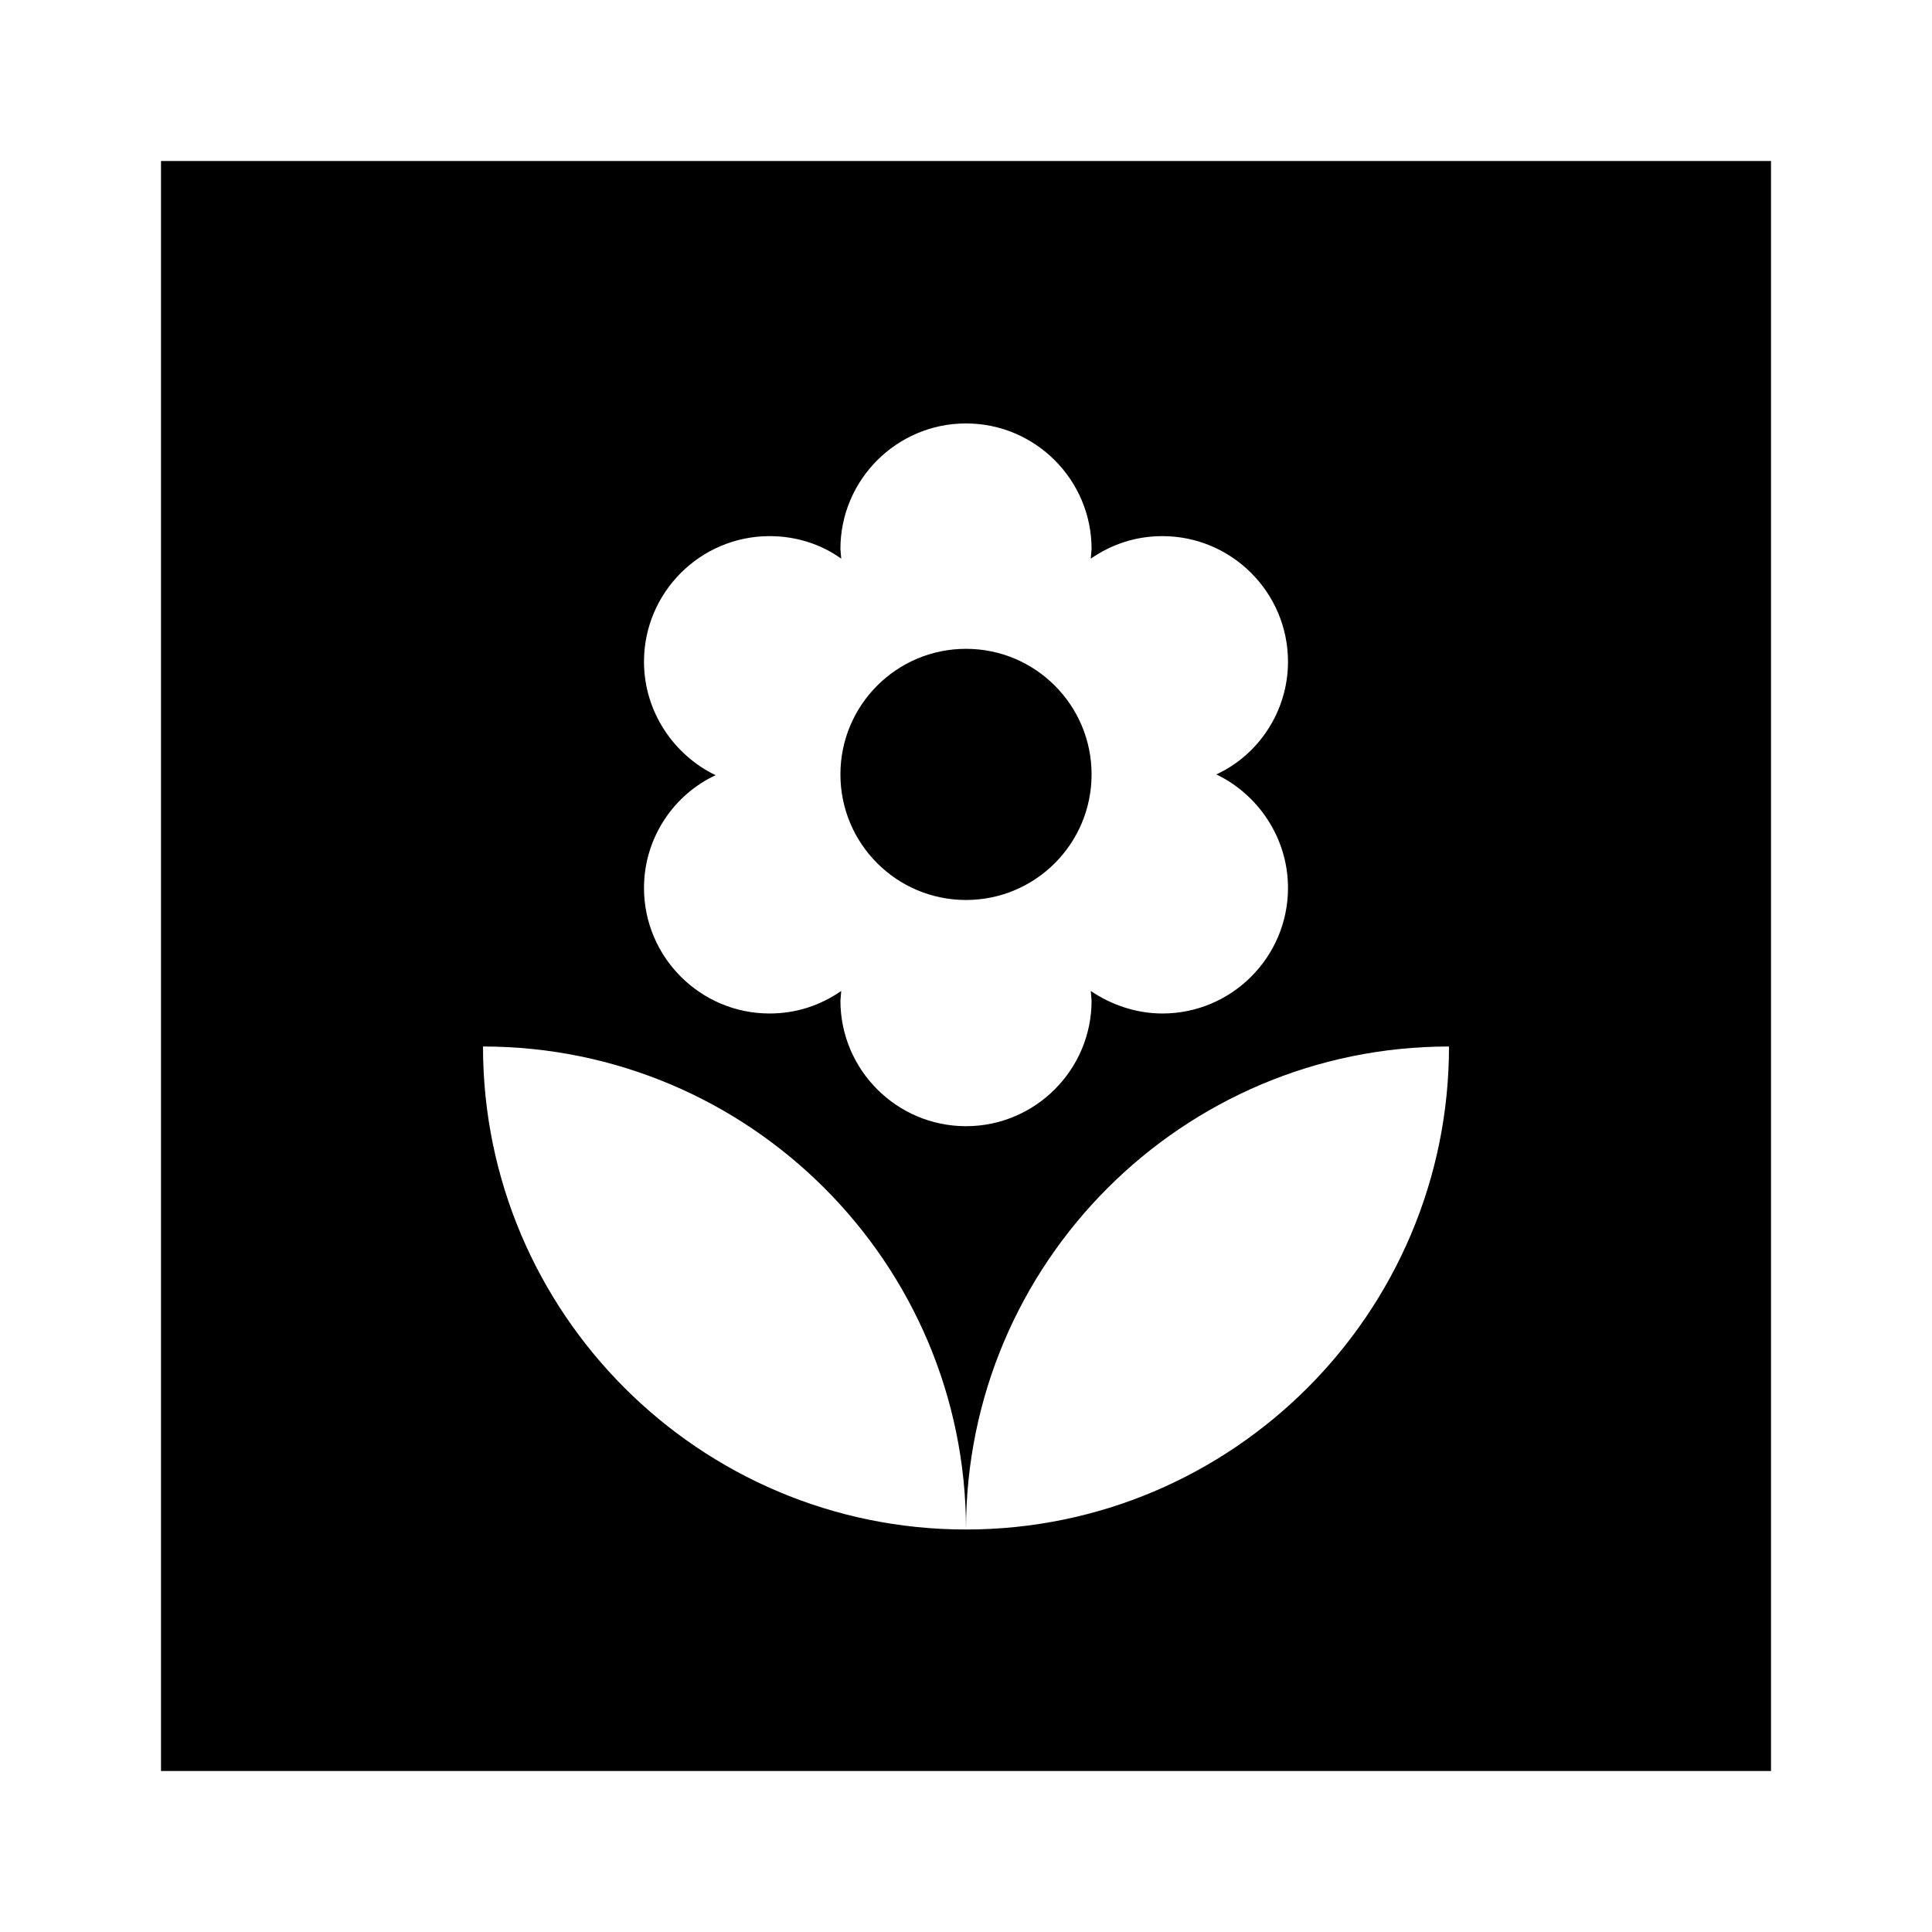 <svg xmlns="http://www.w3.org/2000/svg" enable-background="new 0 0 24 24" height="36px" viewBox="0 0 24 24" width="36px" fill="#000000"><g><path d="M0,0h24v24H0V0z" fill="none"/></g><g><g><path d="M22,2H2v20h20V2z M8,8.22c0-0.86,0.7-1.56,1.56-1.56c0.33,0,0.64,0.1,0.89,0.28l-0.01-0.12c0-0.86,0.7-1.56,1.56-1.56 s1.56,0.7,1.56,1.56l-0.01,0.12c0.26-0.18,0.56-0.28,0.89-0.28c0.86,0,1.56,0.7,1.56,1.56c0,0.62-0.37,1.16-0.89,1.4 C15.63,9.87,16,10.41,16,11.03c0,0.86-0.7,1.56-1.56,1.56c-0.33,0-0.64-0.11-0.89-0.28l0.01,0.12c0,0.86-0.7,1.56-1.56,1.56 s-1.56-0.7-1.56-1.56l0.01-0.12c-0.26,0.18-0.56,0.28-0.89,0.28C8.7,12.59,8,11.89,8,11.03c0-0.62,0.37-1.16,0.89-1.4 C8.37,9.38,8,8.84,8,8.22z M12,19c-3.31,0-6-2.69-6-6C9.31,13,12,15.69,12,19c0-3.31,2.69-6,6-6C18,16.31,15.31,19,12,19z"/><circle cx="12" cy="9.62" r="1.56"/></g></g></svg>